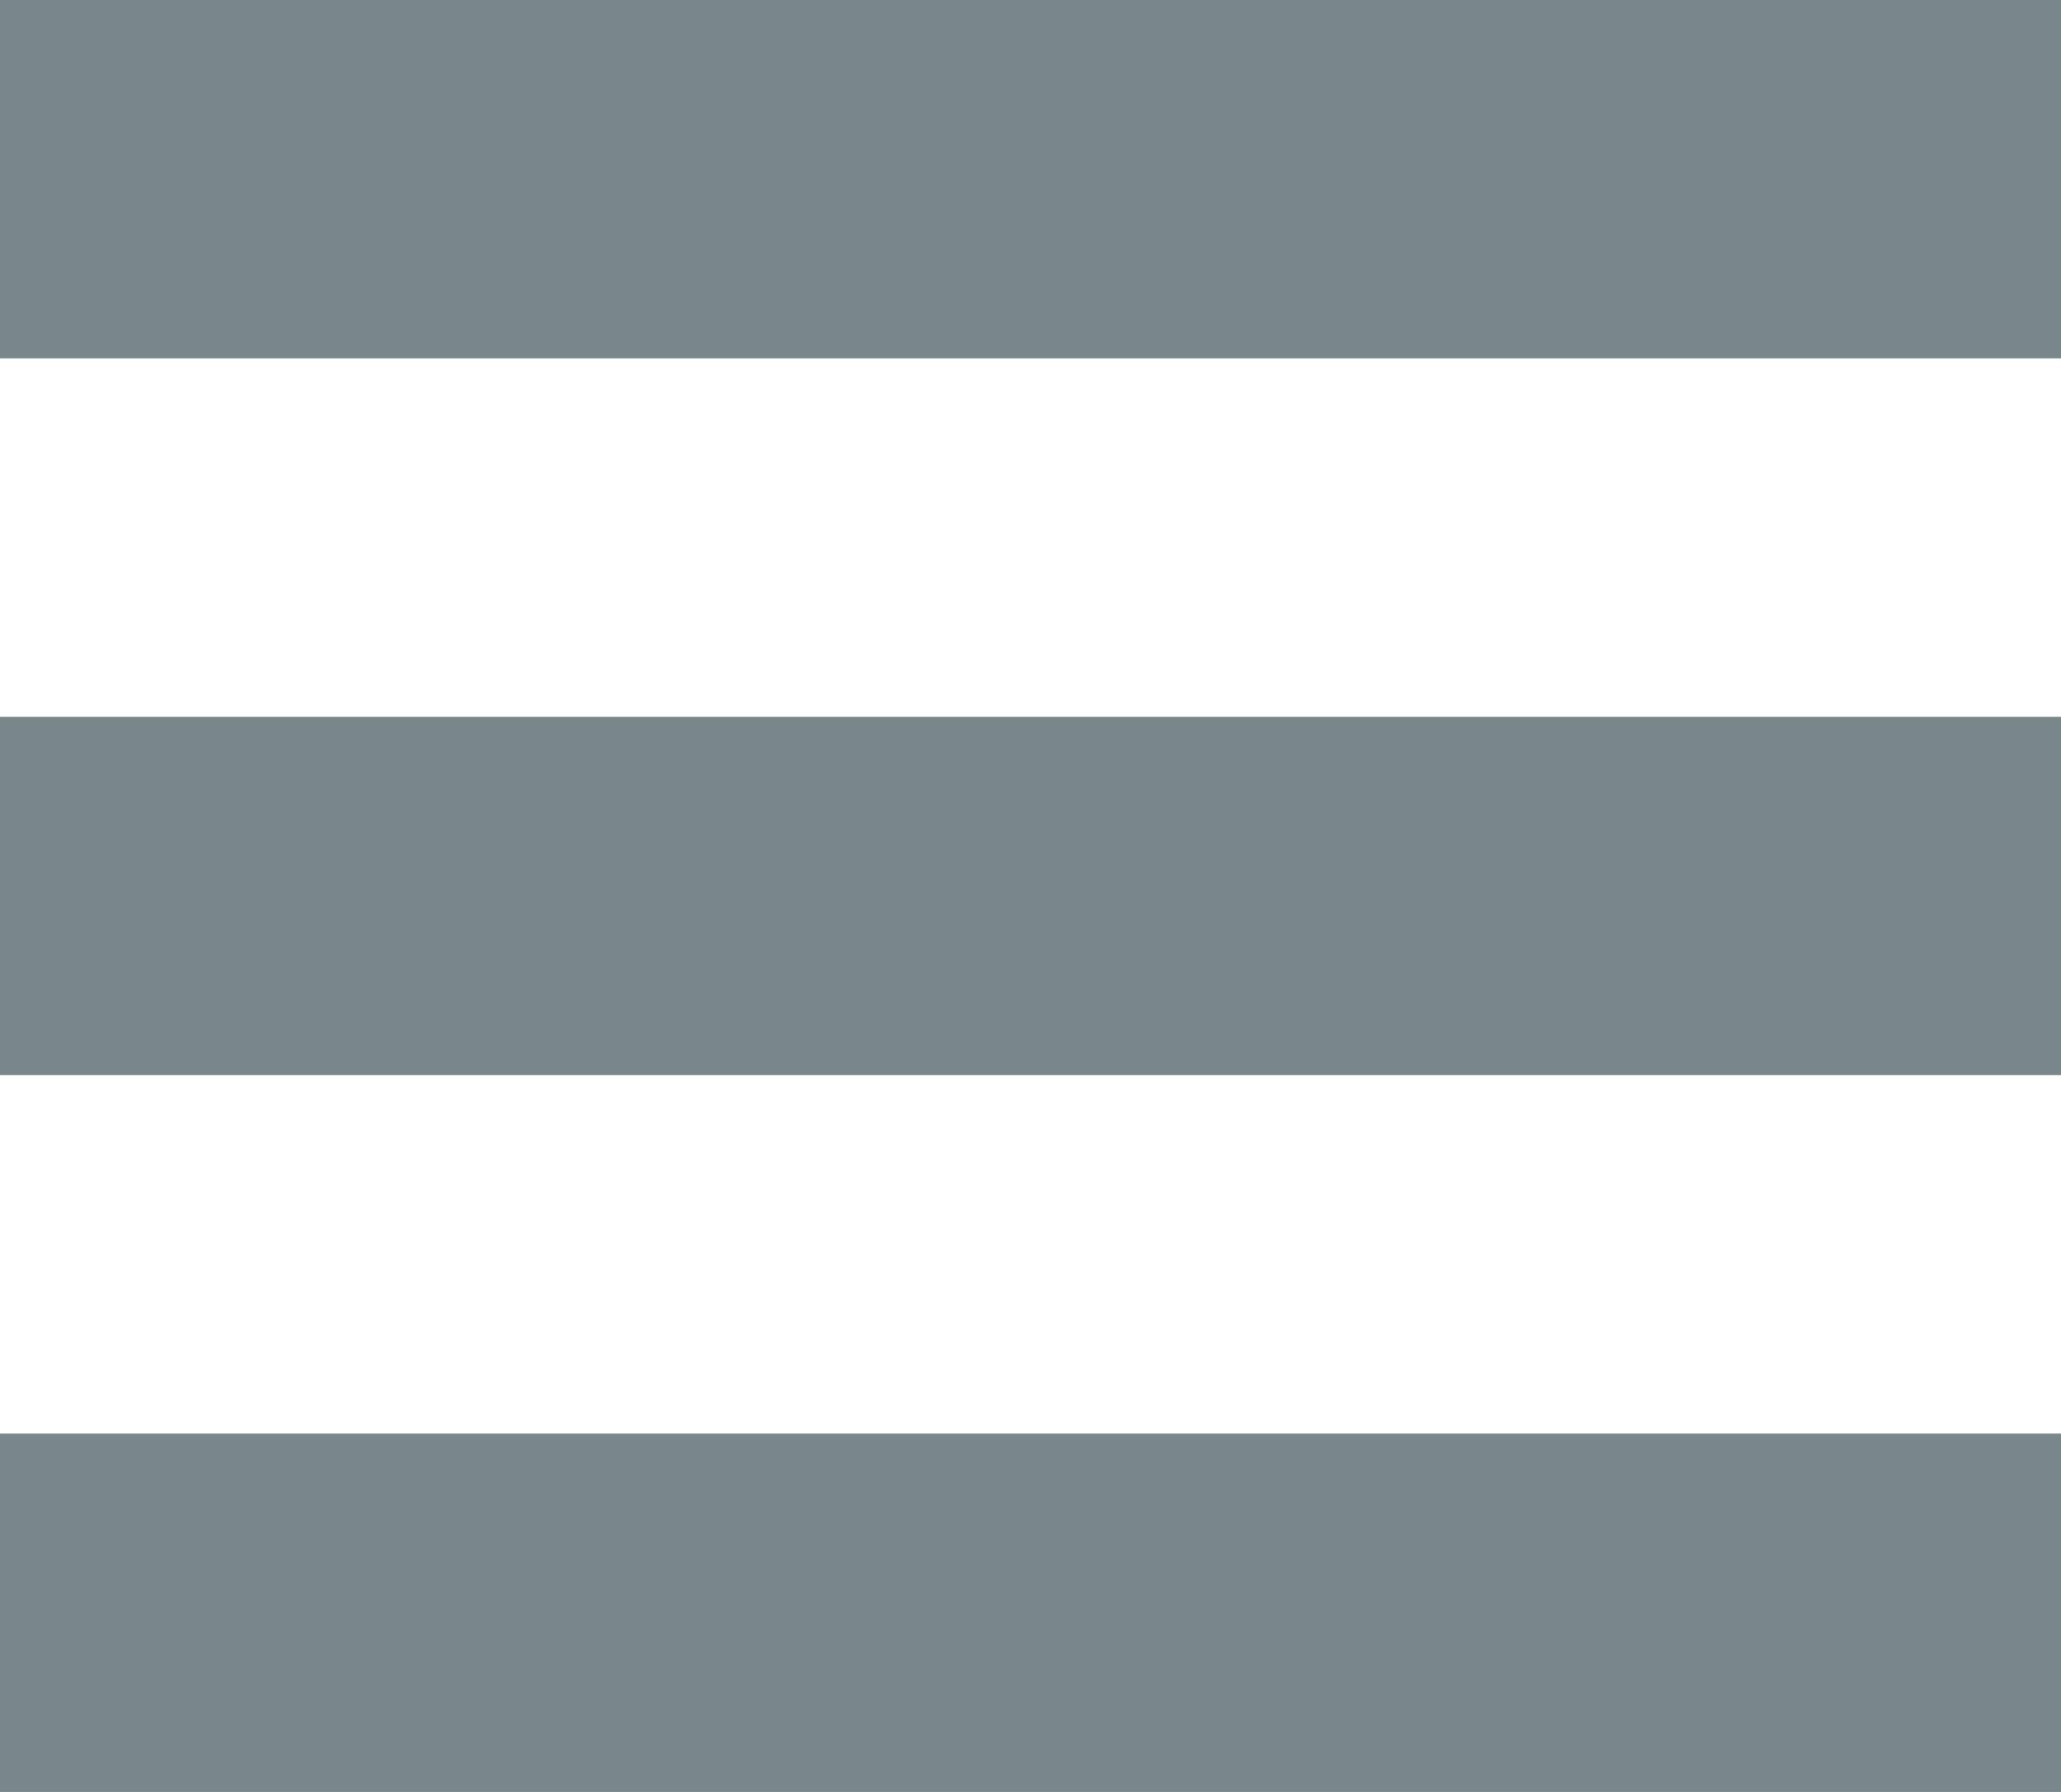 <svg width="46" height="40" viewBox="0 0 46 40" xmlns="http://www.w3.org/2000/svg"><title>menu</title><g fill="#79868A"><path d="M0 0h46v8H0z"/><path d="M0 16h46v8H0z"/><path d="M0 32h46v8H0z"/></g></svg>